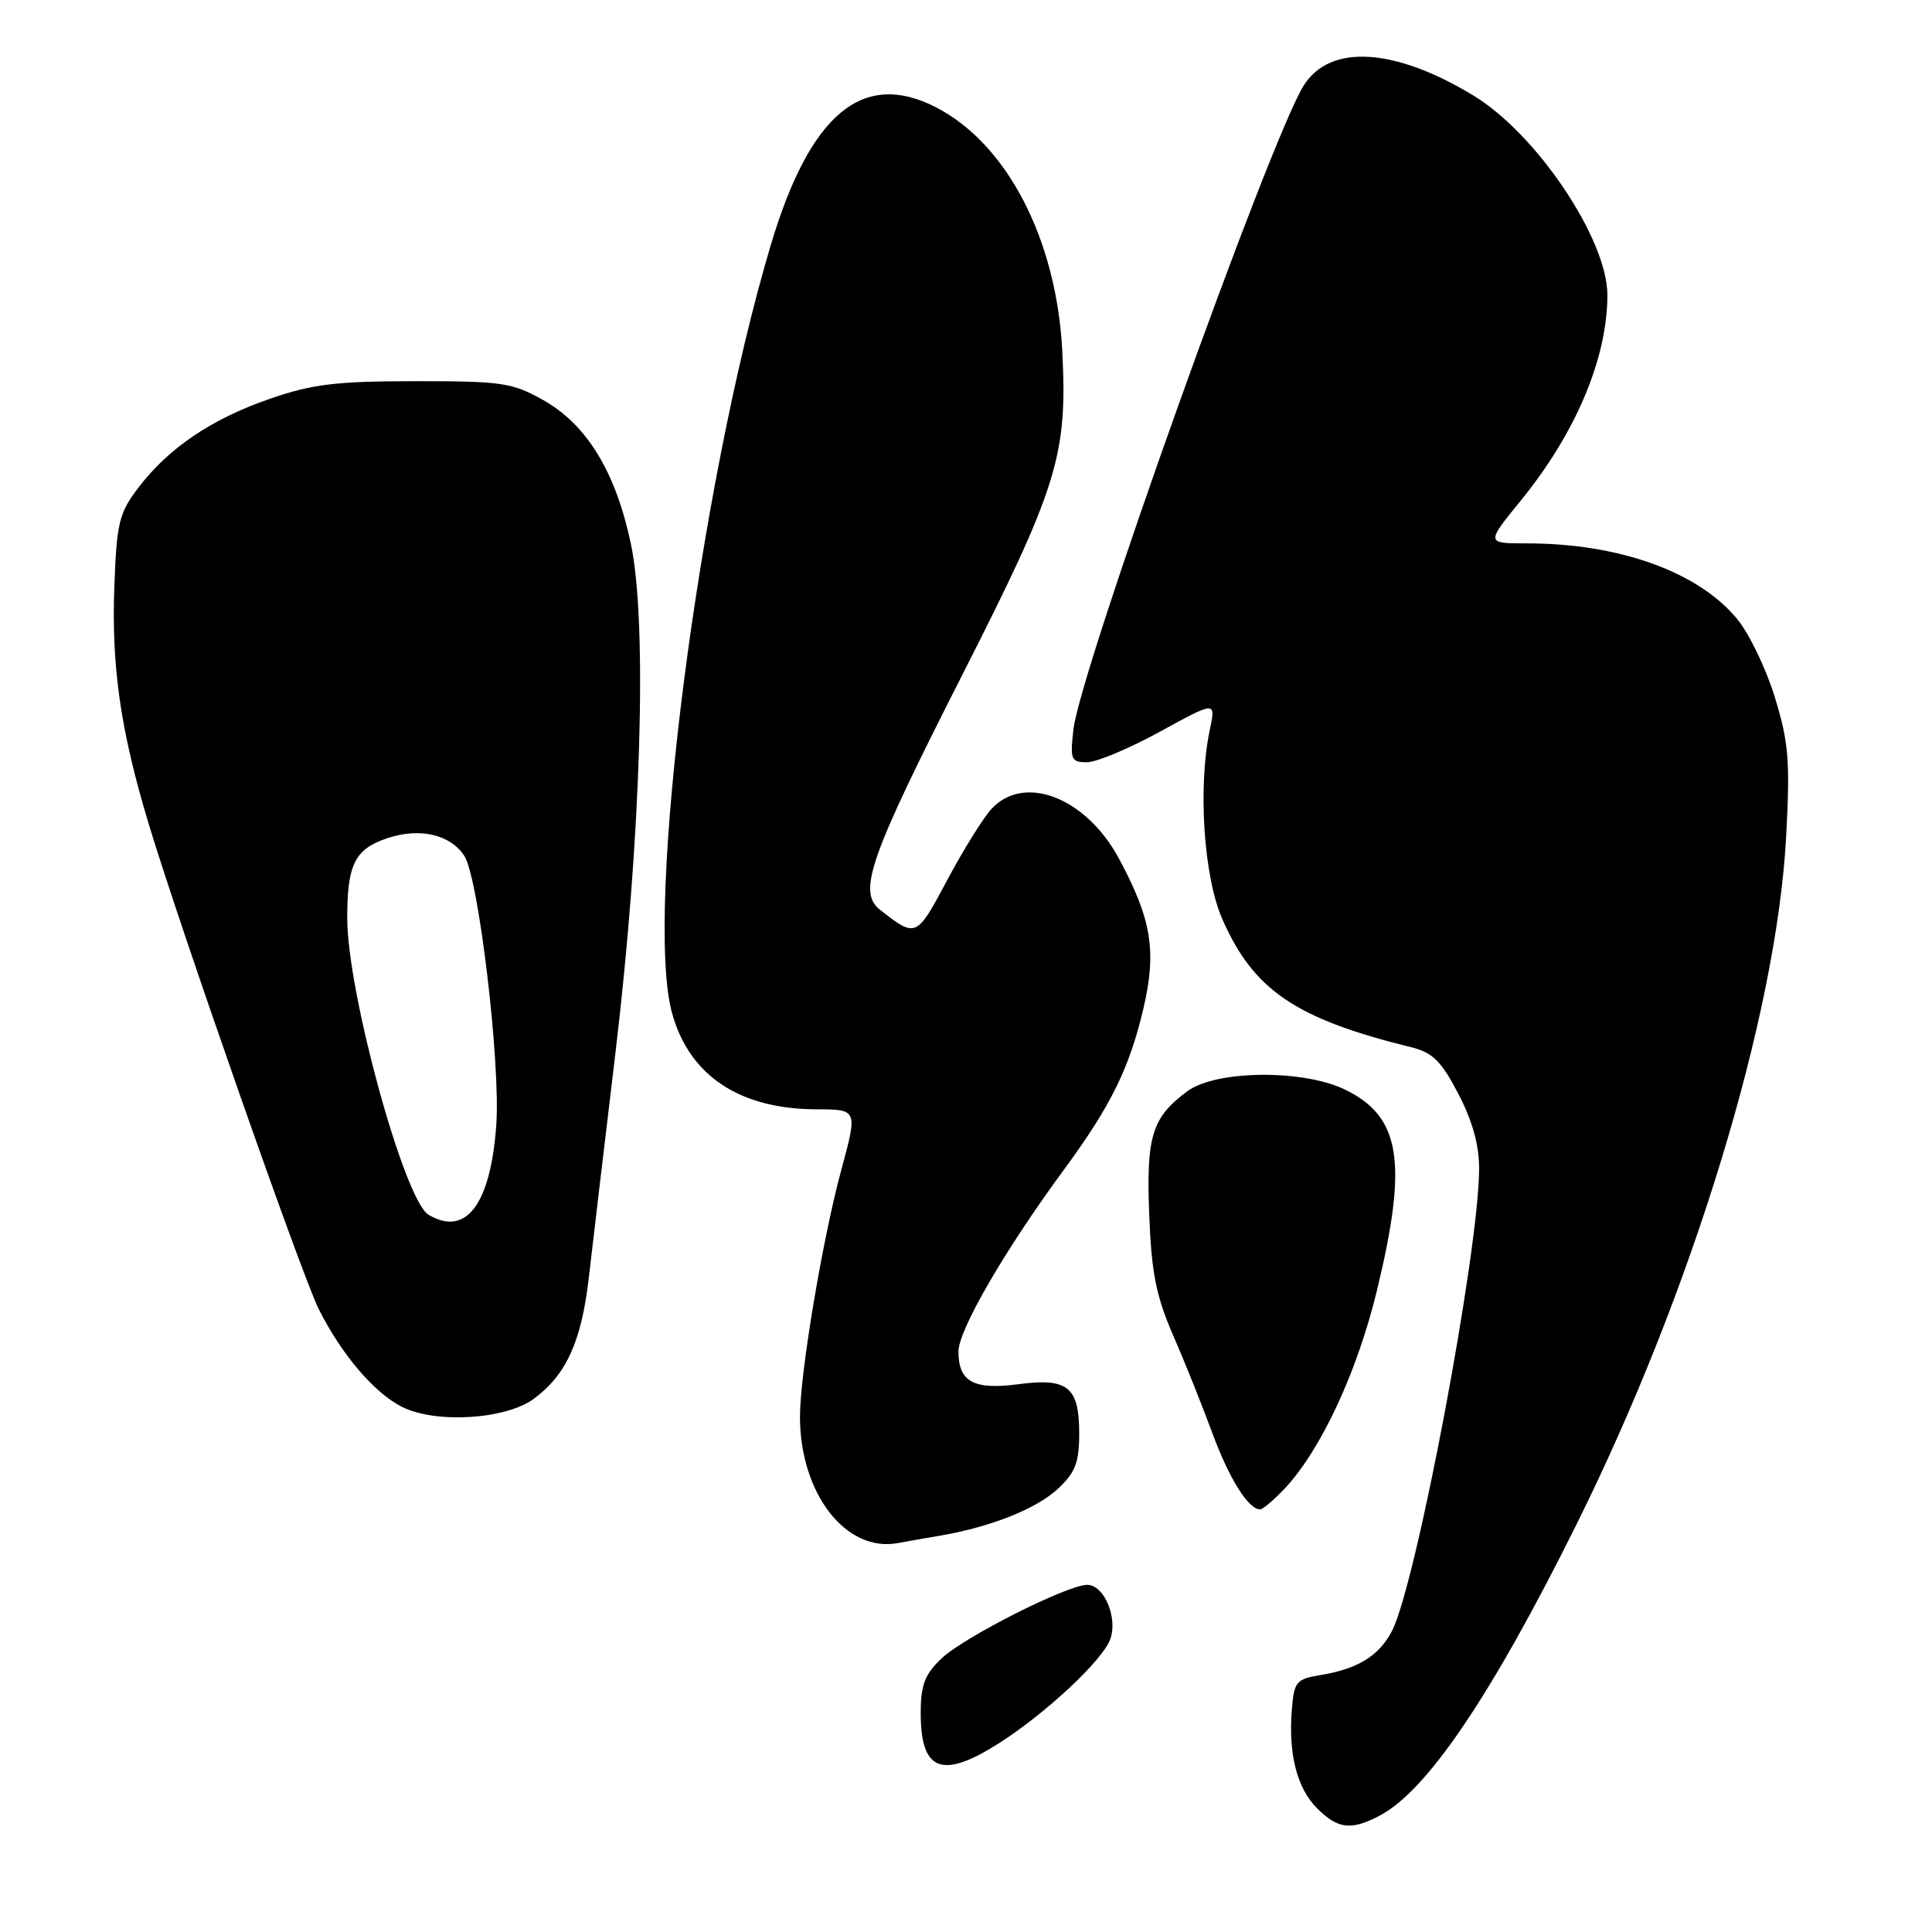 <?xml version="1.0" encoding="UTF-8" standalone="no"?>
<!DOCTYPE svg PUBLIC "-//W3C//DTD SVG 1.1//EN" "http://www.w3.org/Graphics/SVG/1.1/DTD/svg11.dtd" >
<svg xmlns="http://www.w3.org/2000/svg" xmlns:xlink="http://www.w3.org/1999/xlink" version="1.1" viewBox="0 0 256 256">
 <g >
 <path fill="currentColor"
d=" M 182.80 240.59 C 189.09 237.30 197.63 224.67 208.90 201.98 C 224.28 171.03 235.40 134.55 236.67 110.91 C 237.21 100.82 237.02 98.41 235.18 92.41 C 234.02 88.61 231.76 83.92 230.16 81.99 C 224.99 75.75 214.53 72.00 202.31 72.00 C 196.89 72.00 196.89 72.00 201.52 66.32 C 208.79 57.39 212.96 47.52 212.99 39.15 C 213.01 31.72 203.63 17.73 195.19 12.63 C 184.75 6.31 176.25 5.81 172.77 11.30 C 168.30 18.35 143.12 88.74 142.23 96.69 C 141.78 100.66 141.92 101.00 144.03 101.00 C 145.30 101.00 149.66 99.17 153.72 96.94 C 161.11 92.89 161.11 92.89 160.31 96.69 C 158.71 104.21 159.49 116.11 161.94 121.73 C 166.08 131.20 171.65 134.99 186.98 138.76 C 189.83 139.46 190.96 140.58 193.23 144.92 C 195.10 148.51 196.00 151.73 195.99 154.86 C 195.98 165.77 187.65 209.91 184.44 216.12 C 182.75 219.39 179.92 221.14 175.00 221.95 C 171.76 222.48 171.48 222.82 171.18 226.47 C 170.69 232.38 171.85 236.95 174.52 239.61 C 177.27 242.36 179.02 242.57 182.80 240.59 Z  M 132.30 231.03 C 138.49 227.10 146.01 220.10 147.09 217.26 C 148.17 214.43 146.32 210.00 144.06 210.00 C 141.43 210.00 127.73 216.92 124.75 219.76 C 122.53 221.87 122.00 223.26 122.00 226.99 C 122.00 234.69 124.79 235.79 132.30 231.03 Z  M 124.47 203.50 C 131.27 202.35 137.39 199.91 140.25 197.21 C 142.49 195.10 143.00 193.76 143.00 189.94 C 143.00 183.76 141.49 182.54 134.90 183.42 C 129.02 184.20 127.00 183.09 127.00 179.08 C 127.00 176.23 133.15 165.63 140.97 155.00 C 147.21 146.52 149.68 141.49 151.54 133.49 C 153.28 125.98 152.57 121.75 148.24 113.72 C 143.86 105.62 135.63 102.47 131.32 107.25 C 130.21 108.49 127.57 112.74 125.47 116.69 C 121.44 124.26 121.38 124.29 116.63 120.57 C 113.60 118.20 115.16 113.73 127.48 89.48 C 140.17 64.50 141.46 60.32 140.76 46.56 C 140.01 31.72 133.44 19.04 123.99 14.20 C 114.30 9.24 107.31 15.09 102.12 32.51 C 92.56 64.59 85.34 120.88 89.06 134.28 C 91.36 142.56 98.03 146.98 108.25 146.99 C 113.63 147.00 113.65 147.03 111.48 155.00 C 108.99 164.18 106.00 182.02 106.00 187.71 C 106.00 197.91 112.10 205.77 119.00 204.46 C 119.83 204.30 122.29 203.87 124.47 203.50 Z  M 170.22 197.25 C 174.99 192.19 179.84 181.80 182.45 171.00 C 186.56 154.04 185.62 148.00 178.29 144.41 C 172.72 141.67 161.12 141.78 157.32 144.60 C 152.63 148.08 151.87 150.54 152.28 161.00 C 152.58 168.69 153.19 171.74 155.47 177.00 C 157.03 180.57 159.36 186.40 160.66 189.94 C 162.87 195.93 165.42 200.00 166.97 200.00 C 167.33 200.00 168.79 198.76 170.22 197.25 Z  M 70.76 185.33 C 75.06 182.13 77.05 177.73 78.02 169.30 C 78.52 165.01 80.10 151.60 81.55 139.50 C 84.95 111.06 85.81 82.55 83.59 72.03 C 81.58 62.52 77.75 56.25 71.96 53.00 C 67.86 50.70 66.49 50.50 55.00 50.51 C 44.57 50.51 41.39 50.90 35.82 52.82 C 28.07 55.49 22.38 59.32 18.35 64.60 C 15.77 67.99 15.47 69.22 15.15 77.70 C 14.76 88.34 15.97 96.76 19.65 109.00 C 23.74 122.62 40.04 169.12 42.25 173.50 C 45.27 179.49 49.56 184.53 53.23 186.40 C 57.69 188.67 67.04 188.10 70.76 185.33 Z  M 56.78 160.96 C 53.58 159.05 46.02 131.50 46.01 121.68 C 46.00 114.51 47.03 112.48 51.39 111.04 C 55.63 109.64 59.68 110.58 61.52 113.40 C 63.42 116.29 66.34 140.88 65.76 149.06 C 65.01 159.59 61.75 163.92 56.78 160.96 Z "/>
</g>
</svg>